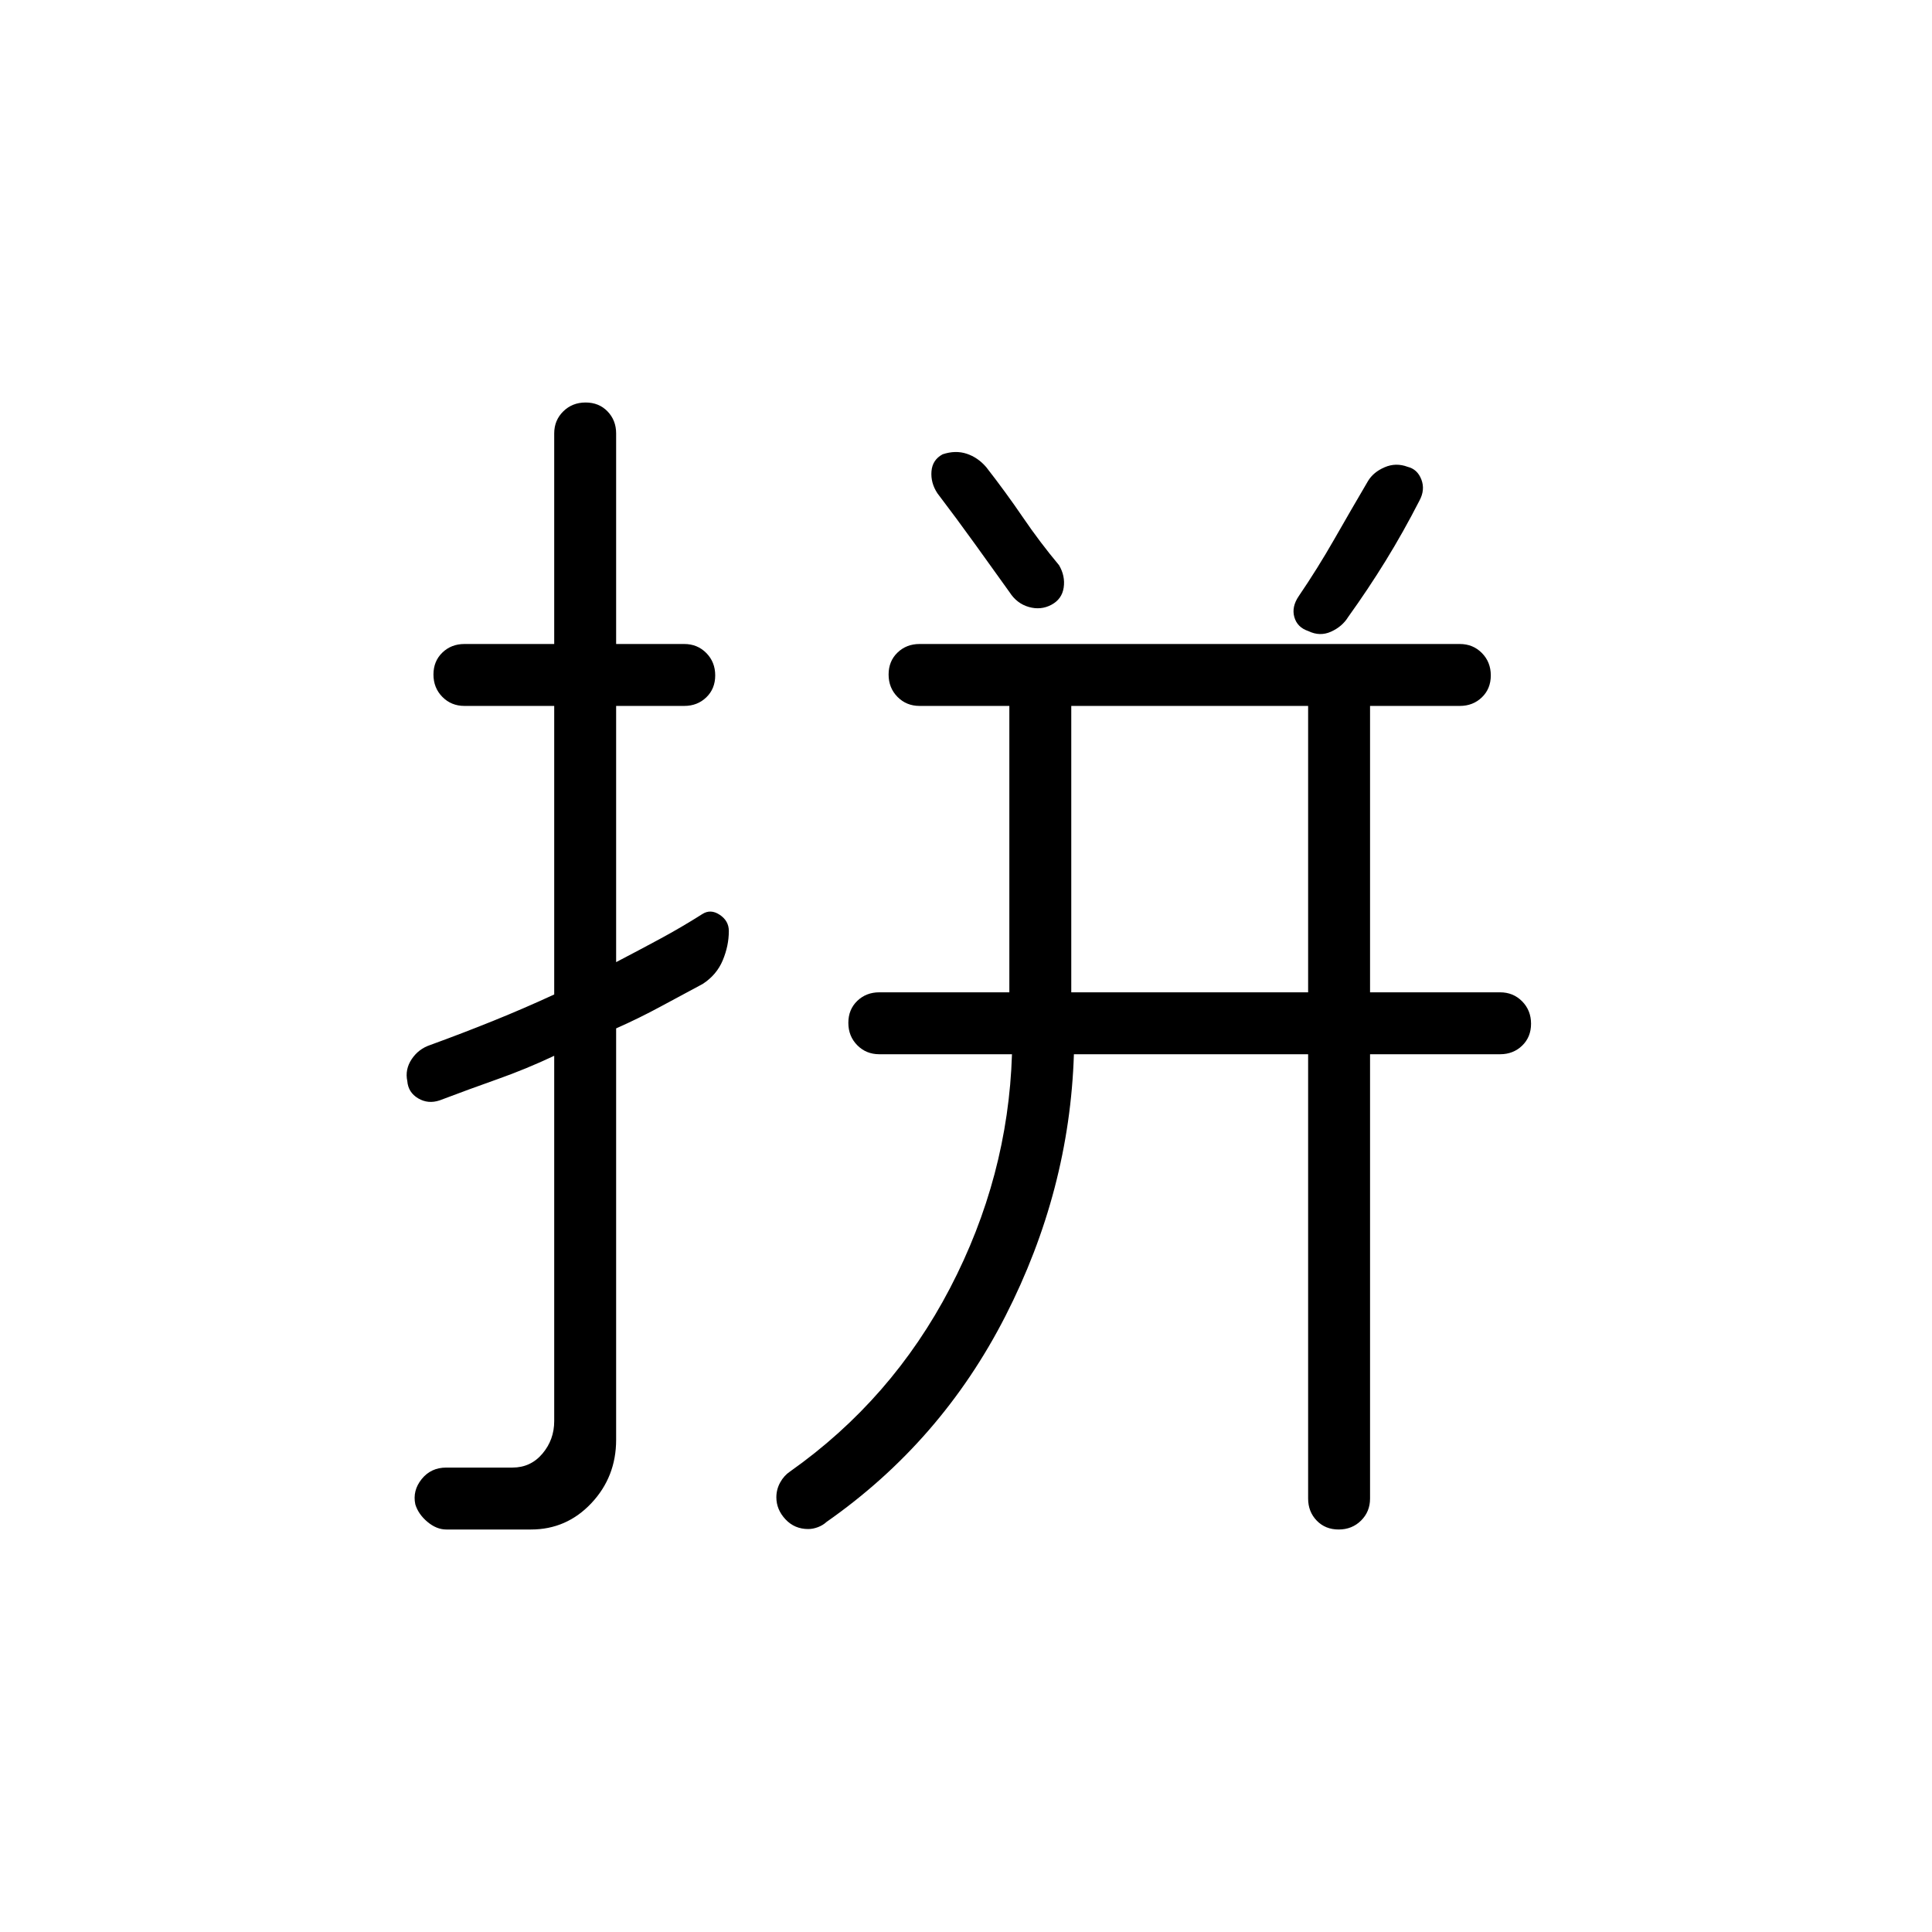 <svg xmlns="http://www.w3.org/2000/svg" width="48" height="48" viewBox="0 96 960 960"><path d="M650 446.769H532.308v142.308H650V446.769ZM290.985 296q6.63 0 10.9 4.423 4.269 4.423 4.269 10.961V416H340q6.539 0 10.962 4.485t4.423 11.115q0 6.631-4.423 10.9T340 446.769h-33.846v127.308q11.077-5.769 21.769-11.539 10.692-5.769 21-12.307 4.154-2.693 8.692.319 4.539 3.011 4.539 8.059 0 7.322-3.032 14.574-3.031 7.253-9.968 11.74-10.269 5.474-20.981 11.275Q317.461 602 306.154 607v204.385q0 18.461-12.308 31.538-12.308 13.077-30 13.077h-42.077q-4.859 0-9.391-3.807-4.532-3.808-6.013-8.699-1.442-6.802 3.152-12.532 4.595-5.731 12.252-5.731h32.846q9.077 0 14.923-6.923t5.846-16.154V620.616q-13.846 6.538-28.076 11.577-14.231 5.038-28.847 10.576-5.722 1.924-10.669-1-4.946-2.923-5.408-8.573-1.23-5.811 2.193-10.927 3.423-5.115 9.269-7.038 15.846-5.769 31.077-11.913 15.231-6.143 30.461-13.164V446.769h-44.615q-6.538 0-10.962-4.485-4.423-4.485-4.423-11.115 0-6.631 4.423-10.9Q224.231 416 230.769 416h44.615V311.384q0-6.538 4.486-10.961Q284.355 296 290.985 296Zm359.113 113.574q-5.483-1.805-6.944-6.92-1.462-5.116 2.231-10.5 9.398-13.822 17.622-28.219 8.224-14.397 16.762-28.935 2.663-4.423 8.255-6.827 5.592-2.404 11.433-.208 4.851 1.189 6.812 6.304 1.962 5.115-.961 10.5-8 15.619-16.769 29.848-8.77 14.229-18.67 27.998-2.907 4.728-8.465 7.249-5.558 2.52-11.306-.29ZM522.462 396.5q-5.231 2.807-11.218 1.112-5.988-1.696-9.629-7.381-8.25-11.52-17.277-24.065-9.027-12.544-18.569-25.089-3.384-5.154-2.923-10.885.462-5.731 5.554-8.454 6.369-2.123 11.946-.277t9.731 6.693q9.698 12.448 18.183 24.897 8.485 12.449 17.971 23.795 3.154 5.384 2.308 11.115-.847 5.731-6.077 8.539ZM401.589 855.769q-6.781 0-11.301-4.837-4.519-4.837-4.519-10.923 0-3.938 1.902-7.383t4.944-5.472q50.616-35.769 79.462-91.115 28.846-55.347 30.769-116.193h-65.923q-6.538 0-10.961-4.485-4.424-4.485-4.424-11.115 0-6.631 4.424-10.9 4.423-4.269 10.961-4.269h64.615V446.769h-44.615q-6.538 0-10.961-4.485-4.424-4.485-4.424-11.115 0-6.631 4.424-10.9Q450.385 416 456.923 416h268.462q6.538 0 10.961 4.485t4.423 11.115q0 6.631-4.423 10.9t-10.961 4.269h-44.616v142.308h64.616q6.538 0 10.961 4.485t4.423 11.115q0 6.631-4.423 10.9t-10.961 4.269h-64.616v220.77q0 6.538-4.485 10.961T665.169 856q-6.63 0-10.9-4.423Q650 847.154 650 840.616v-220.77H533.616q-2.154 67.693-34.039 130.116-31.885 62.423-88.885 102.284-1.754 1.633-4.232 2.578-2.478.945-4.871.945Z"/></svg>